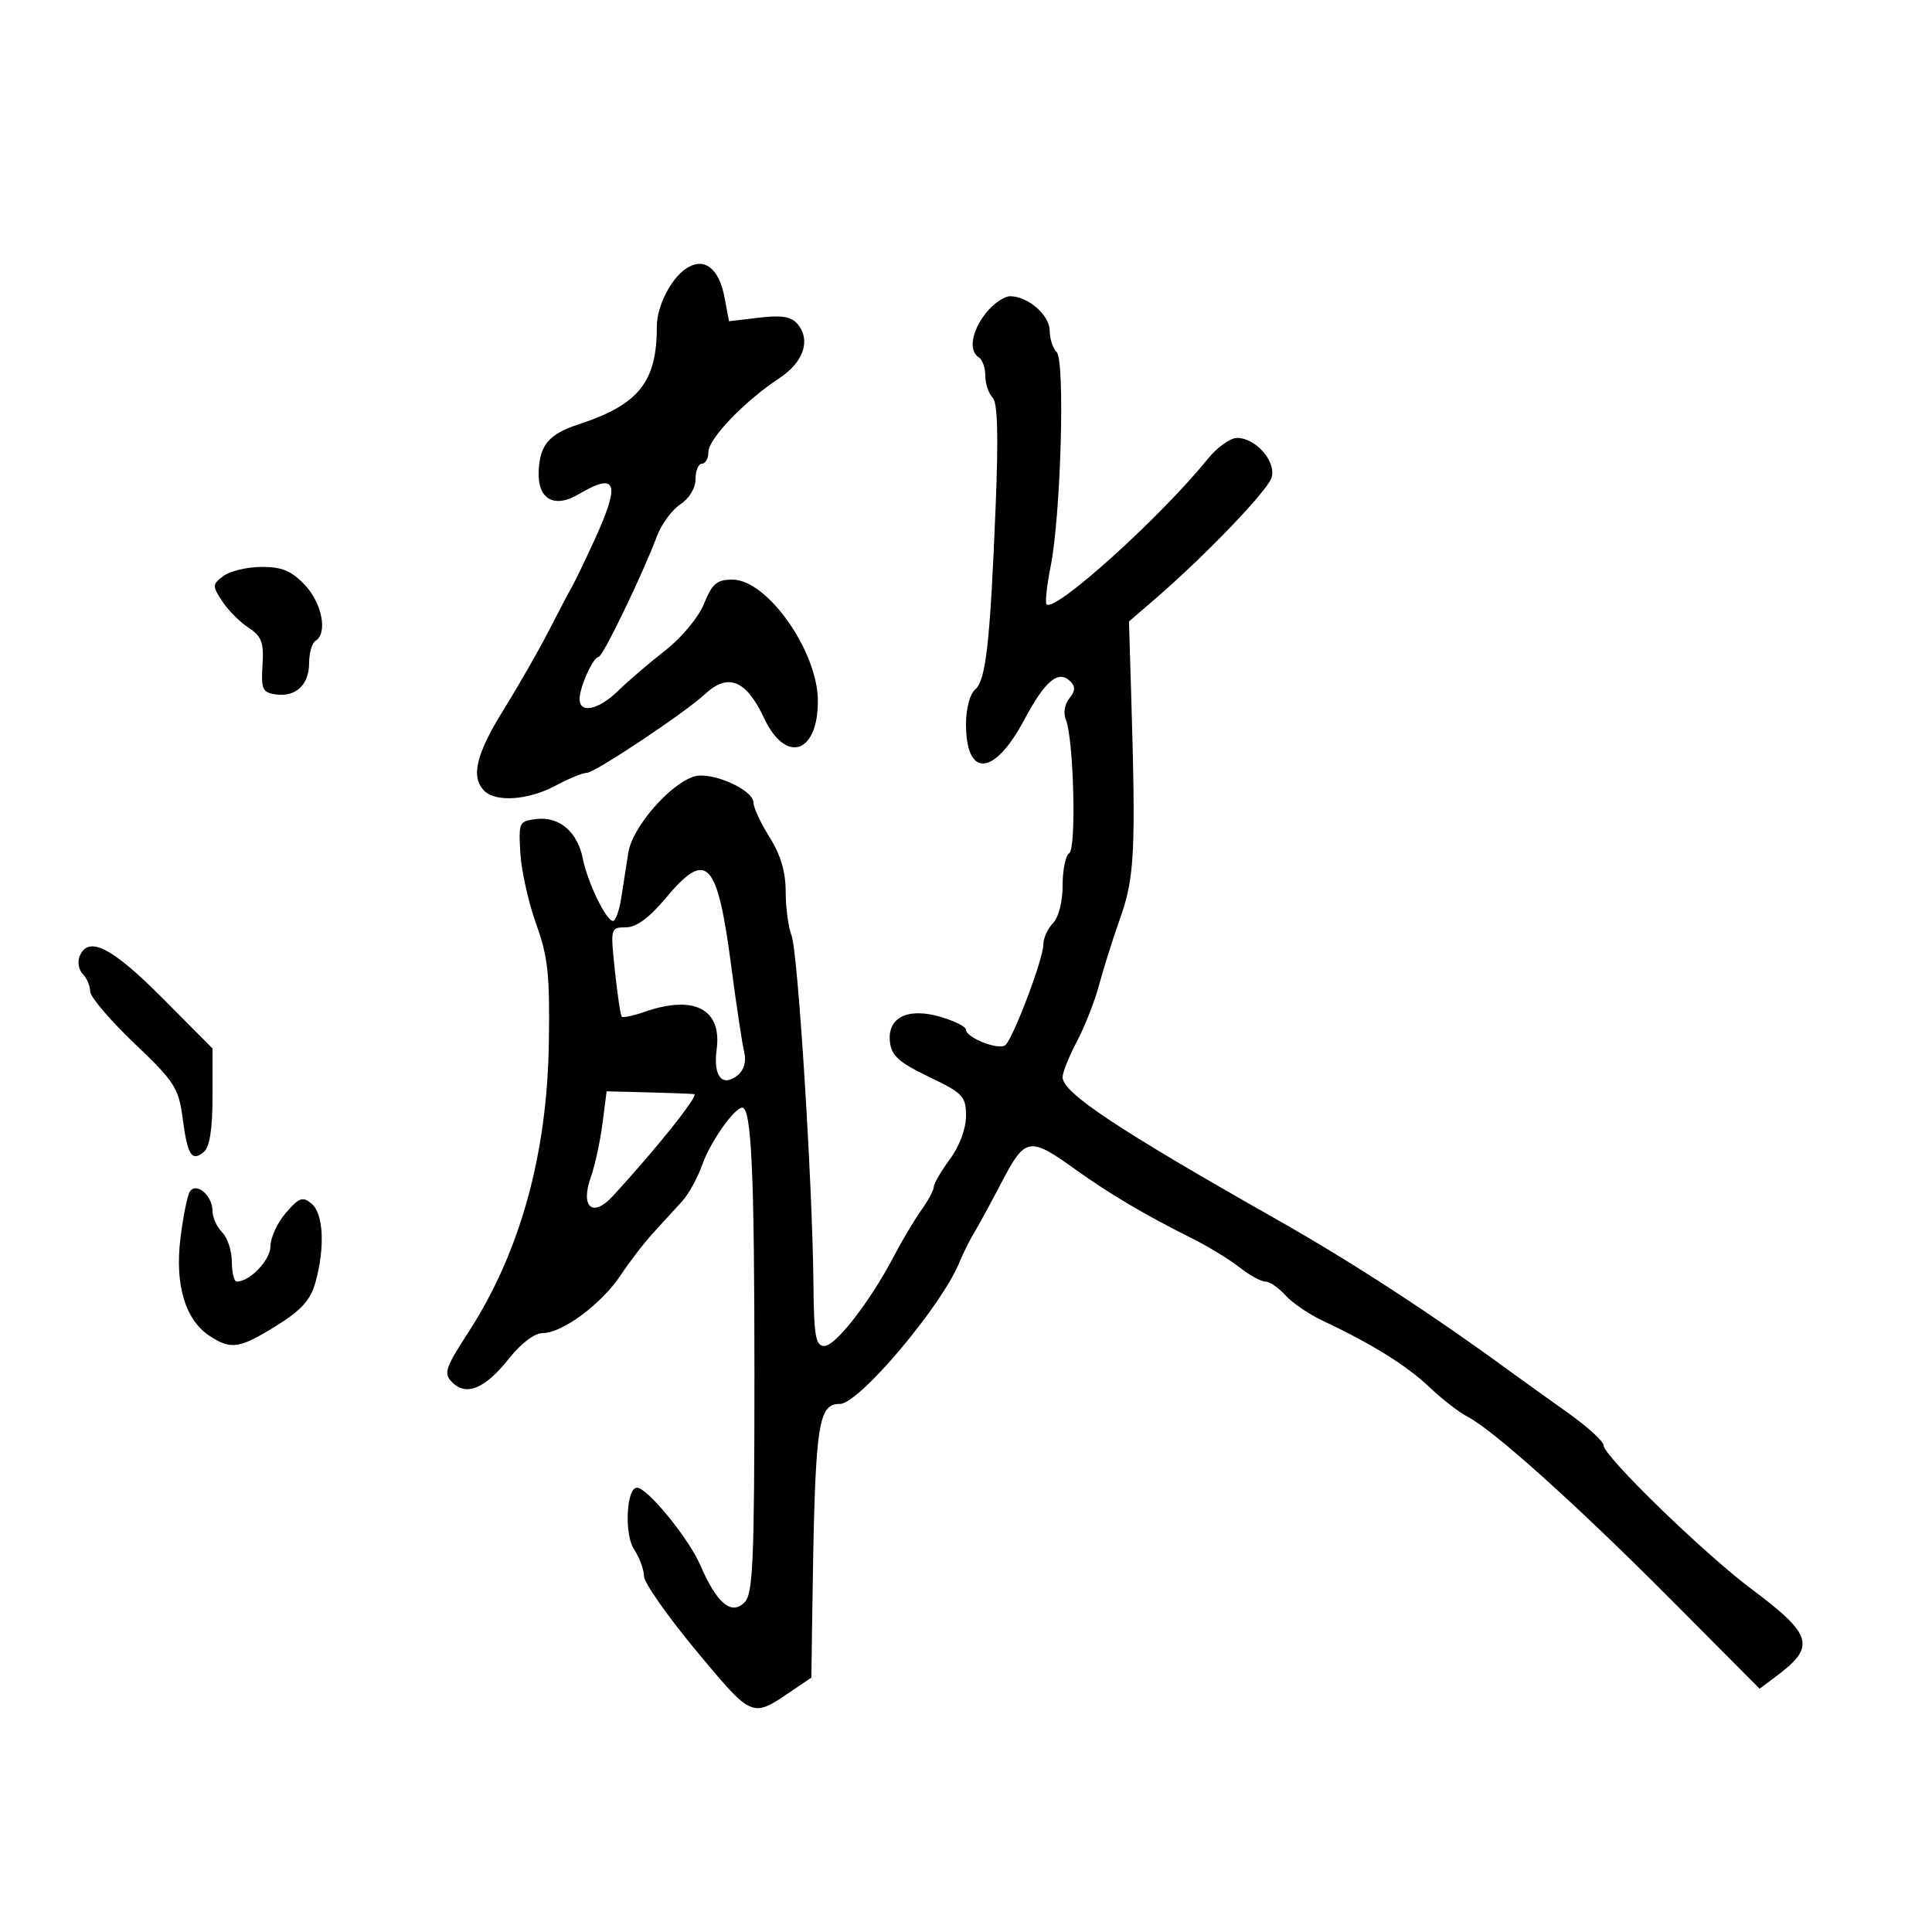 <svg xmlns="http://www.w3.org/2000/svg" width="300" height="300" viewBox="0 0 300 300" version="1.1">
  <defs/>
  <path d="M153.073,48.635 C154.212,47.186 155.912,46 156.85,46 C159.623,46 163,48.942 163,51.357 C163,52.591 163.486,54.086 164.08,54.68 C165.406,56.006 164.732,79.964 163.143,87.946 C162.546,90.941 162.262,93.596 162.511,93.845 C163.804,95.138 180.197,80.345 187.55,71.25 C188.995,69.463 191.038,68 192.089,68 C195.016,68 198.227,71.708 197.442,74.182 C196.785,76.252 187.109,86.326 179.368,93 L175.308,96.5 L175.654,108 C176.379,132.171 176.181,136.224 173.964,142.5 C172.799,145.8 171.306,150.525 170.647,153 C169.987,155.475 168.447,159.395 167.224,161.71 C166.001,164.026 165,166.527 165,167.268 C165,169.685 173.524,175.349 198.206,189.332 C209.98,196.003 222.121,203.906 234.568,213 C236.45,214.375 240.467,217.258 243.495,219.408 C246.523,221.557 249,223.817 249,224.43 C249,226.081 264.525,241.166 271.917,246.698 C281.512,253.878 282.018,255.658 275.787,260.31 L273.229,262.22 L259.364,248.284 C244.85,233.696 231.882,222.042 227.867,219.98 C226.565,219.311 223.925,217.262 222,215.428 C218.494,212.086 212.987,208.652 205.5,205.137 C203.3,204.104 200.643,202.301 199.595,201.13 C198.547,199.958 197.145,199 196.48,199 C195.814,199 193.994,197.996 192.434,196.77 C190.875,195.543 187.551,193.518 185.049,192.27 C177.841,188.675 172.268,185.38 167.03,181.617 C159.857,176.464 159.2,176.572 155.577,183.5 C153.851,186.8 151.891,190.4 151.22,191.5 C150.55,192.6 149.544,194.625 148.986,196 C146.233,202.778 133.392,218 130.427,218 C126.949,218 126.548,221.031 126.129,250.5 L125.986,260.5 L122.743,262.695 C120.366,264.304 118.945,265.285 117.559,265.238 C115.436,265.165 113.395,262.681 108.126,256.346 C103.657,250.972 100,245.755 100,244.752 C100,243.75 99.298,241.858 98.439,240.548 C96.912,238.217 97.267,231 98.908,231 C100.504,231 106.925,238.85 108.724,243 C111.326,249.002 113.552,250.876 115.622,248.807 C116.924,247.505 117.144,242.386 117.147,213.301 C117.15,182.242 116.681,172 115.255,172 C114.042,172 110.279,177.349 109.074,180.785 C108.357,182.828 106.955,185.4 105.956,186.5 C104.958,187.6 102.964,189.779 101.524,191.342 C100.084,192.906 97.767,195.907 96.374,198.011 C93.43,202.46 87.322,207 84.28,207 C83.016,207 80.914,208.583 79.043,210.946 C75.346,215.613 72.419,216.848 70.233,214.661 C68.841,213.269 69.09,212.496 72.77,206.809 C80.743,194.486 84.948,179.355 85.224,162 C85.393,151.382 85.098,148.597 83.263,143.5 C82.075,140.2 80.967,135.25 80.801,132.5 C80.51,127.667 80.595,127.489 83.338,127.175 C86.881,126.769 89.685,129.186 90.507,133.354 C91.231,137.023 94.128,143 95.182,143 C95.582,143 96.155,141.425 96.455,139.5 C96.755,137.575 97.254,134.378 97.565,132.395 C98.179,128.479 103.955,121.784 107.763,120.575 C110.422,119.731 117,122.621 117,124.634 C117,125.407 118.125,127.822 119.5,130 C121.2,132.693 122,135.386 122,138.415 C122,140.865 122.409,143.945 122.909,145.26 C123.905,147.879 126.162,183.729 126.308,199.25 C126.386,207.502 126.647,209 128.008,209 C129.764,209 135.143,202.058 138.79,195.084 C140.061,192.656 141.977,189.436 143.05,187.93 C144.122,186.424 145,184.786 145,184.29 C145,183.794 146.125,181.864 147.5,180 C148.985,177.987 150,175.263 150,173.288 C150,170.229 149.545,169.748 144.25,167.215 C139.623,165.002 138.439,163.944 138.19,161.8 C137.745,157.969 141,156.384 146.147,157.926 C148.266,158.561 150,159.44 150,159.88 C150,161.161 155.221,163.179 156.145,162.255 C157.434,160.966 162,148.866 162,146.739 C162,145.704 162.675,144.182 163.5,143.357 C164.376,142.482 165,140.038 165,137.488 C165,135.084 165.464,132.831 166.031,132.481 C167.163,131.781 166.727,114.722 165.501,111.737 C165.089,110.735 165.324,109.315 166.046,108.445 C166.962,107.341 167.012,106.612 166.225,105.825 C164.349,103.949 162.301,105.655 159.005,111.839 C154.361,120.552 150,120.834 150,112.422 C150,110.047 150.608,107.74 151.41,107.075 C153.088,105.682 153.743,99.854 154.602,78.671 C155.053,67.525 154.911,62.511 154.121,61.721 C153.505,61.105 153,59.592 153,58.359 C153,57.126 152.55,55.84 152,55.5 C150.376,54.496 150.851,51.46 153.073,48.635 Z M106.442,41.765 C109.255,39.812 111.638,41.551 112.508,46.193 L113.2,49.882 L117.883,49.327 C121.409,48.91 122.886,49.158 123.86,50.331 C125.938,52.836 124.776,56.25 121,58.733 C115.666,62.242 110,68.136 110,70.176 C110,71.179 109.55,72 109,72 C108.45,72 108,73.073 108,74.385 C108,75.784 107.03,77.406 105.653,78.308 C104.363,79.153 102.741,81.342 102.048,83.173 C99.726,89.315 93.601,102 92.958,102 C92.12,102 90,106.693 90,108.547 C90,110.871 92.962,110.231 96.004,107.25 C97.547,105.737 100.831,102.925 103.302,101 C105.842,99.021 108.456,95.87 109.317,93.75 C110.583,90.632 111.326,90 113.732,90 C119.155,90 127,101.15 127,108.856 C127,117.071 121.991,118.646 118.634,111.487 C115.855,105.562 113.051,104.441 109.437,107.808 C106.328,110.704 92.366,120 91.125,120 C90.502,120 88.314,120.9 86.261,122 C82.076,124.243 77.01,124.61 75.2,122.8 C73.066,120.666 73.912,117.106 78.184,110.232 C80.485,106.529 83.637,101.025 85.19,98 C86.742,94.975 88.399,91.825 88.872,91 C89.344,90.175 90.917,86.903 92.366,83.728 C96.374,74.946 95.771,73.25 89.88,76.73 C86.006,79.018 83.438,77.516 83.65,73.085 C83.843,69.059 85.277,67.392 89.83,65.898 C99.235,62.811 102,59.334 102,50.598 C102,47.609 104.132,43.369 106.442,41.765 Z M103.338,139.5 C100.794,142.543 98.798,144 97.172,144 C94.799,144 94.777,144.09 95.482,150.75 C95.875,154.463 96.355,157.665 96.548,157.866 C96.74,158.067 98.338,157.729 100.098,157.116 C107.778,154.438 112.119,156.696 111.282,162.932 C110.714,167.172 112.179,168.926 114.608,166.91 C115.528,166.147 115.909,164.775 115.573,163.437 C115.268,162.22 114.363,156.24 113.563,150.147 C111.375,133.495 109.762,131.815 103.338,139.5 Z M29.468,185.051 C30.447,183.468 33,185.636 33,188.051 C33,189.044 33.675,190.532 34.5,191.357 C35.325,192.182 36,194.239 36,195.929 C36,197.618 36.35,199 36.777,199 C38.812,199 42,195.642 42,193.499 C42,192.186 43.073,189.864 44.385,188.338 C46.44,185.95 46.995,185.751 48.385,186.905 C50.23,188.436 50.489,193.698 48.988,199.105 C48.219,201.871 46.809,203.441 42.927,205.855 C37.177,209.429 35.886,209.626 32.55,207.441 C28.776,204.968 27.14,199.529 28.012,192.35 C28.422,188.967 29.078,185.683 29.468,185.051 Z M12.336,148.567 C13.629,145.197 17.294,147.009 25.142,154.9 L33,162.8 L33,170.278 C33,175.313 32.562,178.119 31.658,178.869 C29.764,180.441 29.124,179.42 28.354,173.598 C27.738,168.933 27.099,167.946 20.84,161.987 C17.078,158.404 14,154.782 14,153.937 C14,153.091 13.49,151.89 12.867,151.267 C12.244,150.644 12.005,149.429 12.336,148.567 Z M34.673,89.449 C35.678,88.687 38.328,88.049 40.563,88.032 C43.733,88.007 45.216,88.616 47.313,90.805 C50.005,93.615 50.917,98.315 49,99.5 C48.45,99.84 48,101.386 48,102.937 C48,106.33 45.938,108.271 42.805,107.827 C40.763,107.537 40.53,107.018 40.764,103.283 C40.986,99.754 40.629,98.803 38.584,97.463 C37.239,96.582 35.398,94.73 34.492,93.347 C32.948,90.99 32.959,90.748 34.673,89.449 Z M93.551,174.479 C93.195,177.241 92.386,180.962 91.752,182.749 C90.078,187.465 92.017,189.146 95.173,185.715 C101.886,178.416 108.507,170.128 107.807,169.9 C107.638,169.845 104.507,169.723 100.848,169.629 L94.197,169.458 Z"/>
</svg>


